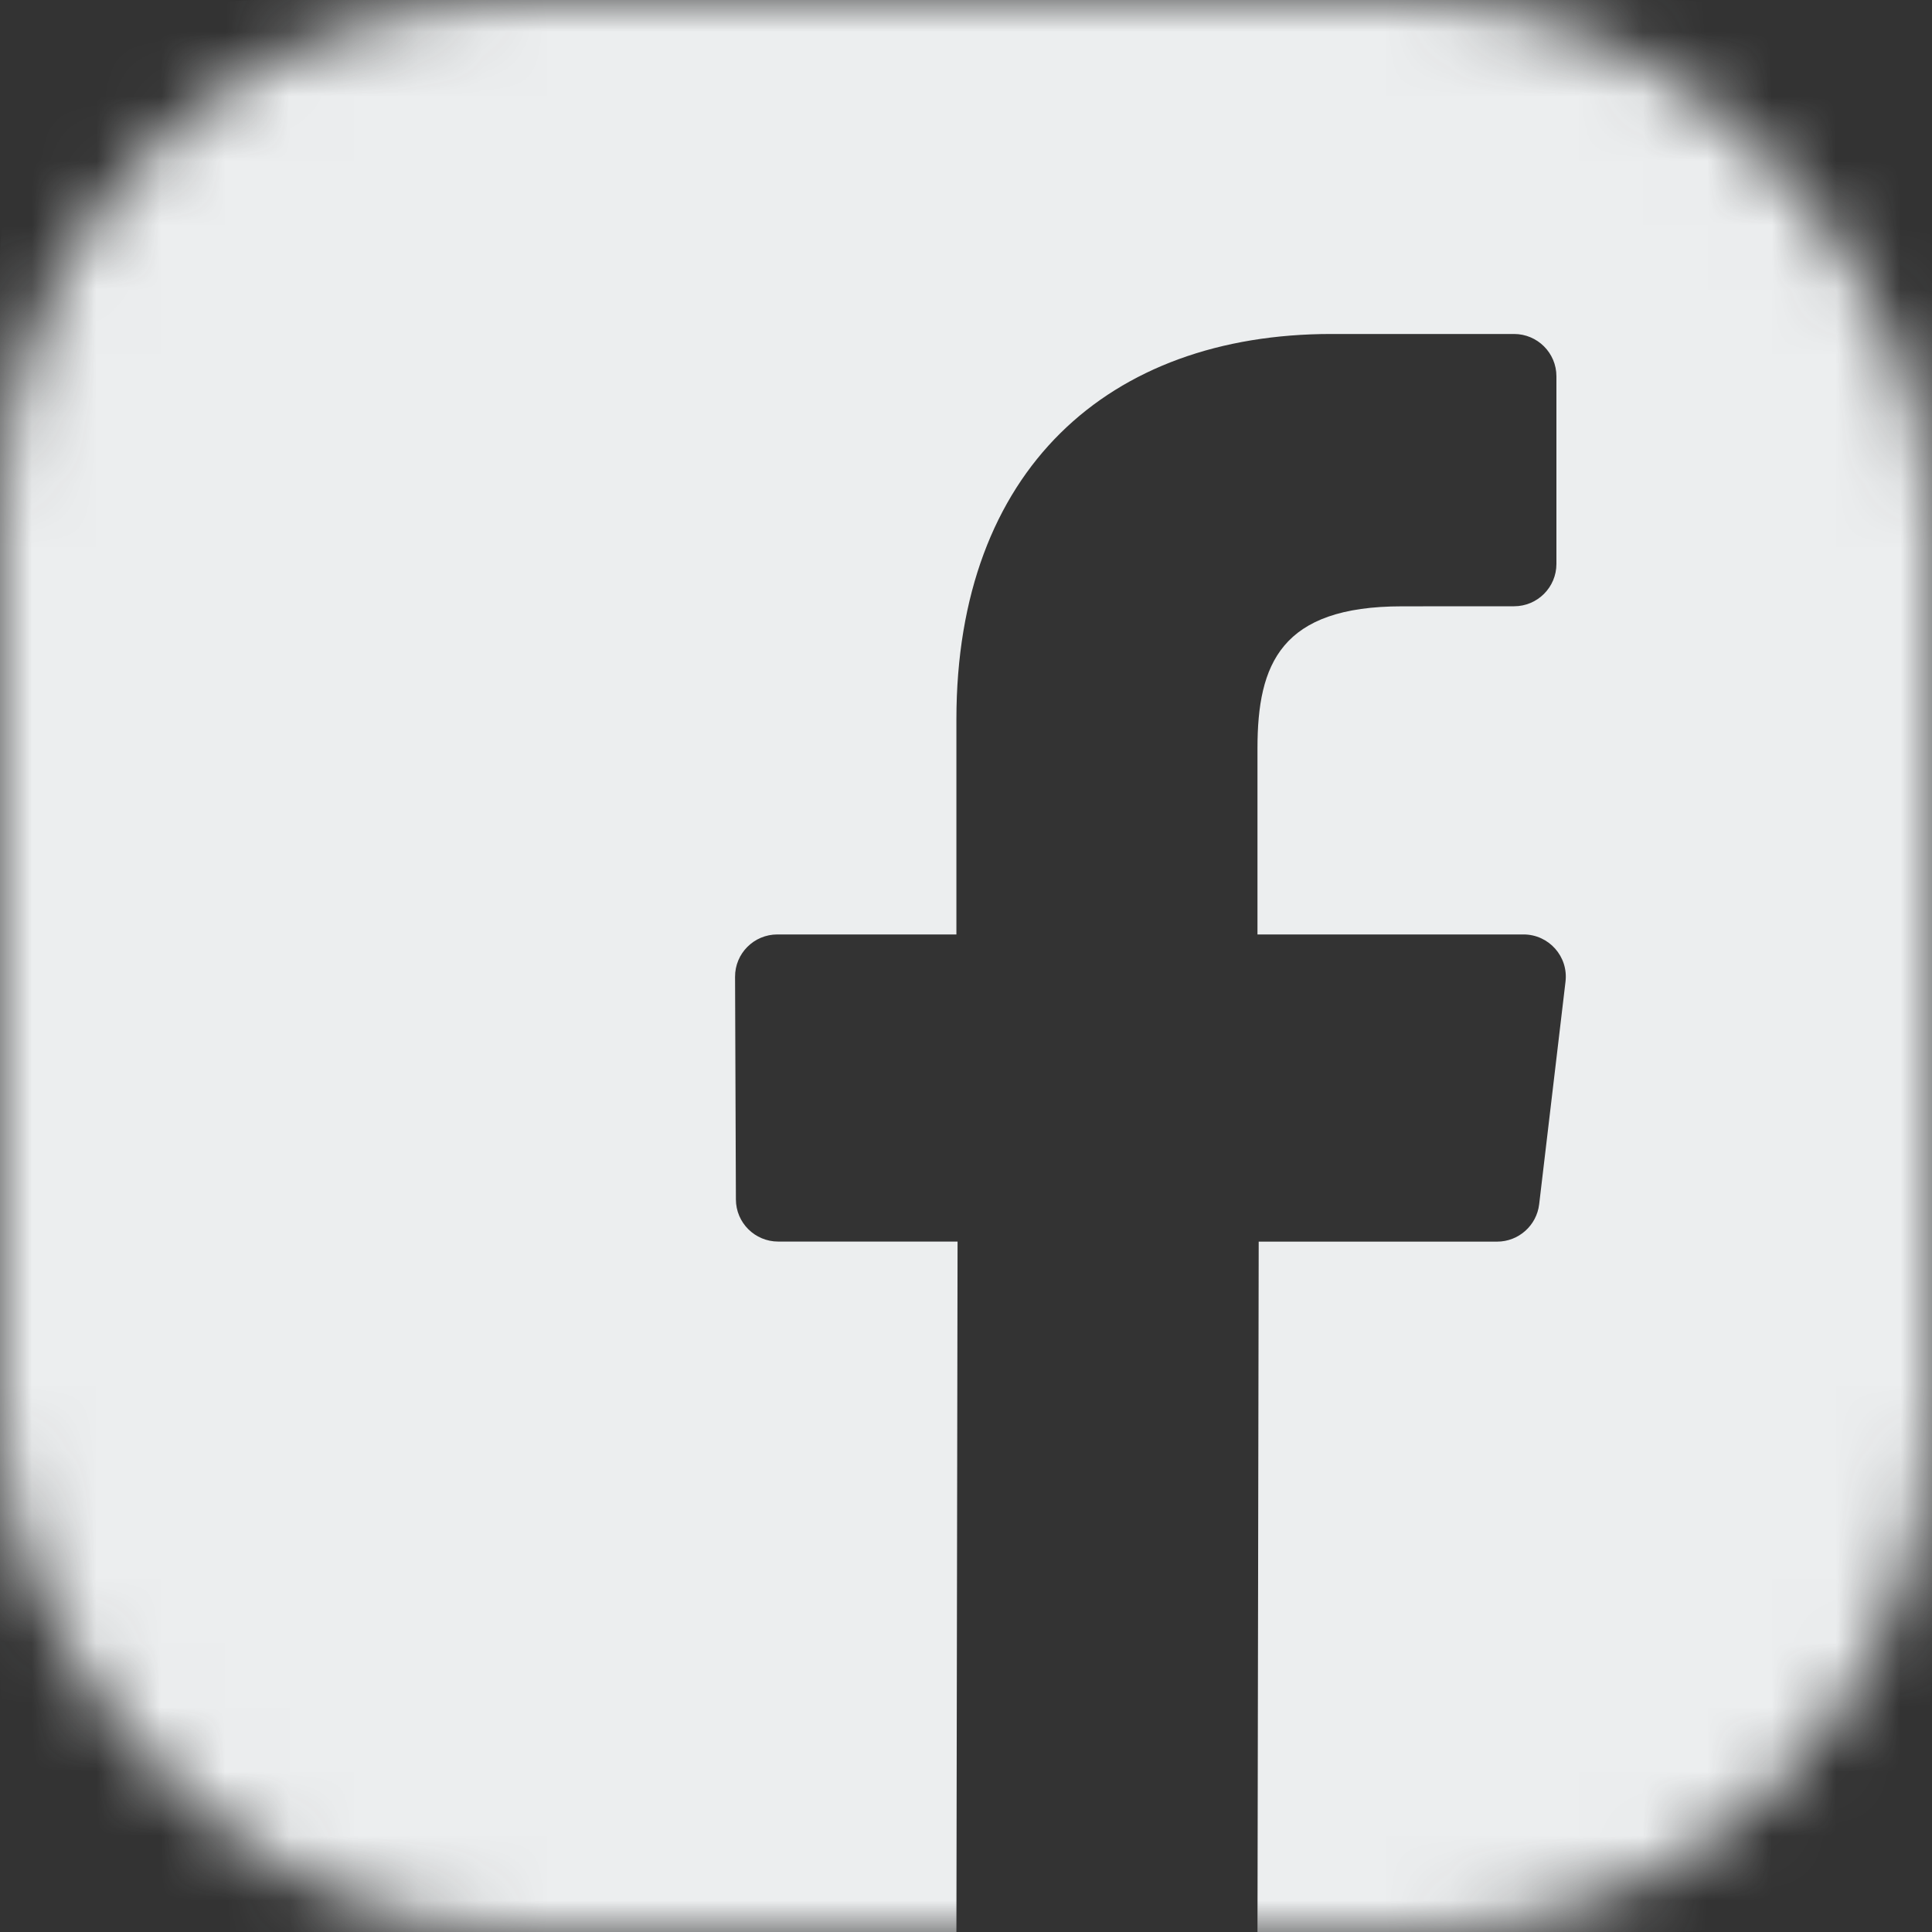 <svg width="30" height="30" viewBox="0 0 30 30" fill="none" xmlns="http://www.w3.org/2000/svg">
<rect x="0" y="0" width="30" height="30" fill="#333333" stroke="none"/>
<mask id="mask0_1_246" style="mask-type:alpha" maskUnits="userSpaceOnUse" x="0" y="0" width="30" height="30">
<rect width="30" height="30" rx="8" fill="#C4C4C4"/>
</mask>
<g mask="url(#mask0_1_246)">
<path d="M25.957 0H4.043C1.81 0 0 1.81 0 4.043V25.957C0 28.19 1.81 30 4.043 30H14.851L14.869 19.279H12.084C11.722 19.279 11.428 18.987 11.427 18.625L11.414 15.169C11.412 14.805 11.707 14.51 12.071 14.51H14.851V11.171C14.851 7.296 17.217 5.186 20.674 5.186H23.51C23.873 5.186 24.168 5.48 24.168 5.843V8.757C24.168 9.12 23.873 9.414 23.511 9.414L21.77 9.415C19.89 9.415 19.526 10.308 19.526 11.619V14.51H23.657C24.05 14.51 24.356 14.853 24.309 15.244L23.9 18.7C23.861 19.03 23.58 19.28 23.247 19.28H19.545L19.526 30H25.957C28.19 30 30 28.19 30 25.957V4.043C30 1.81 28.19 0 25.957 0Z" fill="#ECEEEF"/>
</g>
</svg>
